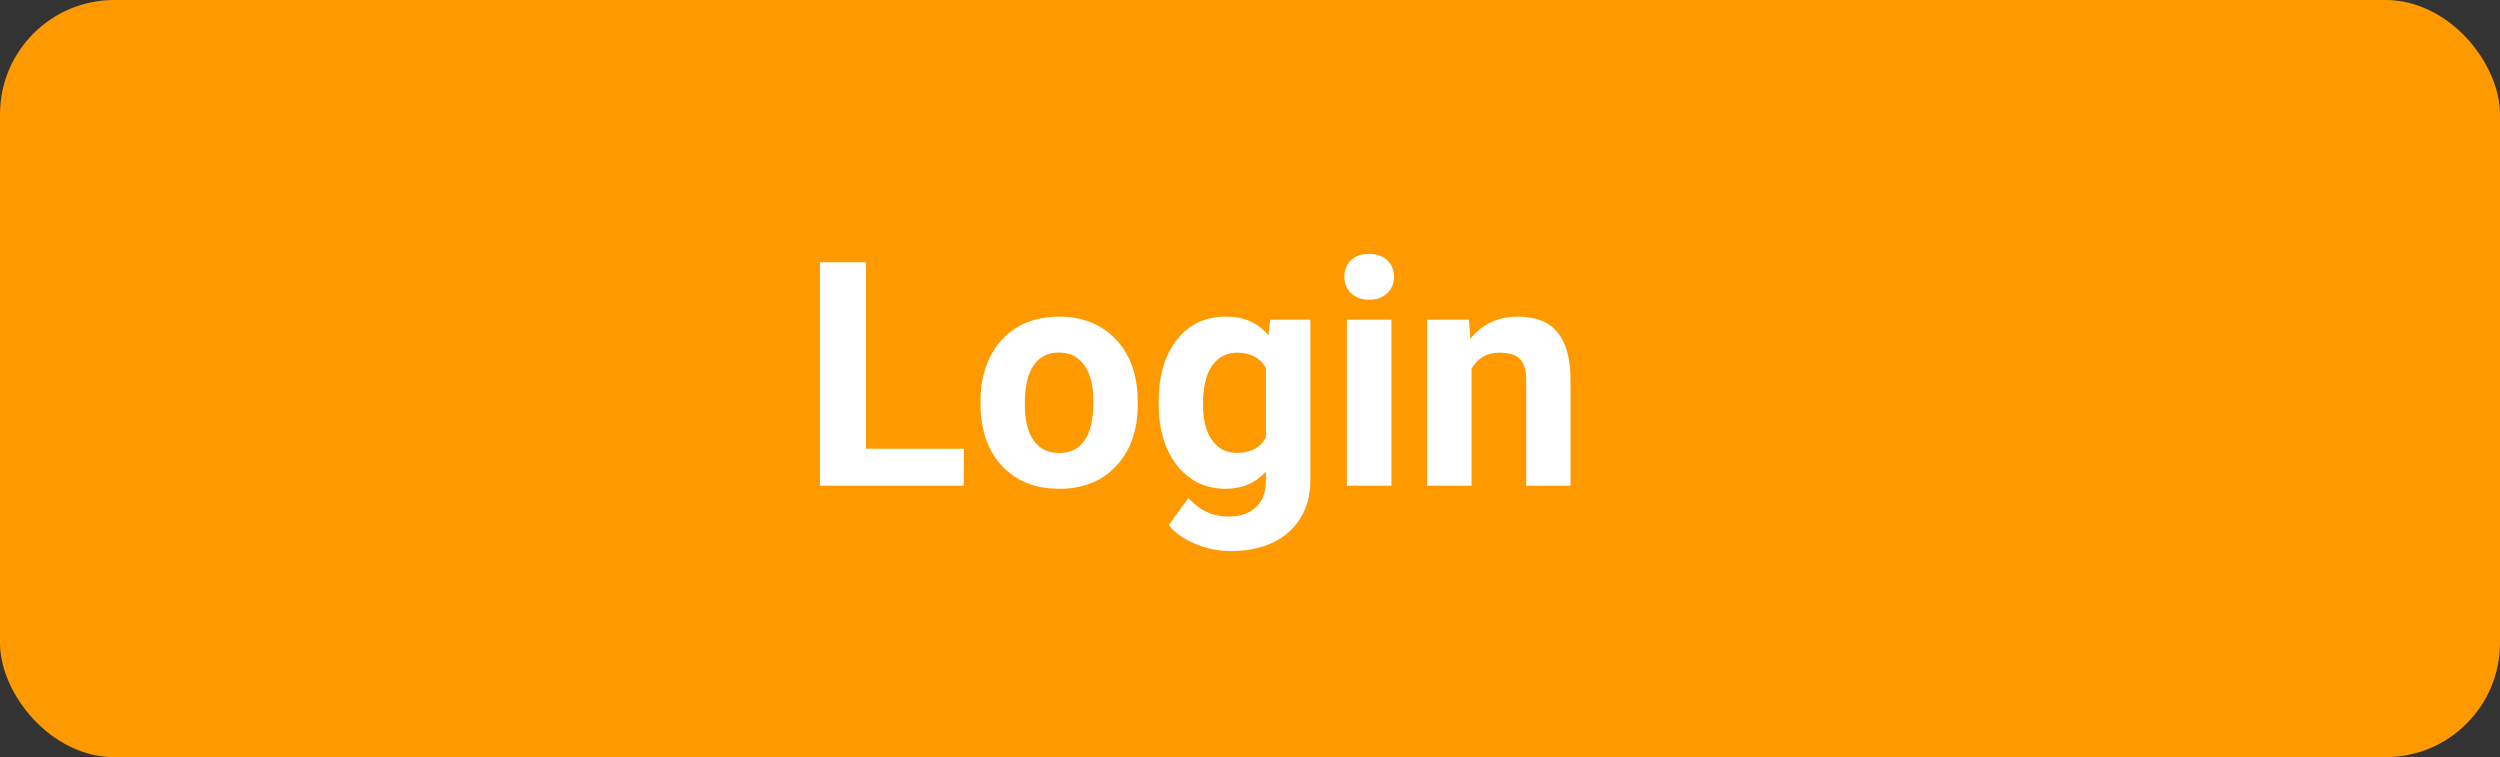 <svg width="175" height="53" viewBox="0 0 175 53" fill="none" xmlns="http://www.w3.org/2000/svg">
<rect x="0" y="0" width="175" height="53" fill="#333333" stroke="none"/>
<rect width="175" height="53" rx="8" fill="#FF9900"/>
<path d="M60.619 31.411H67.462V34H57.397V18.359H60.619V31.411ZM68.633 28.081C68.633 26.928 68.855 25.9 69.299 24.998C69.743 24.096 70.38 23.398 71.211 22.903C72.049 22.409 73.019 22.162 74.122 22.162C75.69 22.162 76.969 22.642 77.957 23.602C78.953 24.561 79.507 25.865 79.622 27.512L79.644 28.307C79.644 30.09 79.146 31.522 78.15 32.603C77.155 33.678 75.819 34.215 74.144 34.215C72.468 34.215 71.129 33.678 70.126 32.603C69.13 31.529 68.633 30.068 68.633 28.221V28.081ZM71.737 28.307C71.737 29.41 71.945 30.255 72.36 30.842C72.776 31.422 73.37 31.712 74.144 31.712C74.895 31.712 75.483 31.425 75.905 30.852C76.328 30.273 76.539 29.349 76.539 28.081C76.539 27 76.328 26.162 75.905 25.567C75.483 24.973 74.888 24.676 74.122 24.676C73.363 24.676 72.776 24.973 72.36 25.567C71.945 26.155 71.737 27.068 71.737 28.307ZM81.105 28.102C81.105 26.319 81.527 24.884 82.372 23.795C83.224 22.706 84.37 22.162 85.81 22.162C87.084 22.162 88.076 22.599 88.785 23.473L88.914 22.377H91.728V33.613C91.728 34.63 91.496 35.515 91.03 36.267C90.572 37.019 89.924 37.592 89.086 37.985C88.248 38.379 87.267 38.576 86.143 38.576C85.29 38.576 84.46 38.404 83.65 38.06C82.841 37.724 82.229 37.287 81.814 36.75L83.189 34.859C83.962 35.726 84.9 36.159 86.003 36.159C86.826 36.159 87.467 35.937 87.926 35.493C88.384 35.056 88.613 34.433 88.613 33.624V33.001C87.897 33.81 86.955 34.215 85.788 34.215C84.392 34.215 83.26 33.671 82.394 32.582C81.534 31.486 81.105 30.036 81.105 28.231V28.102ZM84.209 28.328C84.209 29.381 84.42 30.208 84.843 30.81C85.265 31.404 85.845 31.701 86.583 31.701C87.528 31.701 88.205 31.347 88.613 30.638V25.75C88.198 25.041 87.528 24.686 86.605 24.686C85.86 24.686 85.272 24.991 84.843 25.6C84.42 26.208 84.209 27.118 84.209 28.328ZM97.4 34H94.285V22.377H97.4V34ZM94.103 19.369C94.103 18.904 94.257 18.52 94.564 18.22C94.88 17.919 95.306 17.769 95.843 17.769C96.373 17.769 96.795 17.919 97.11 18.22C97.425 18.52 97.583 18.904 97.583 19.369C97.583 19.842 97.422 20.229 97.1 20.529C96.784 20.83 96.366 20.98 95.843 20.98C95.32 20.98 94.897 20.83 94.575 20.529C94.26 20.229 94.103 19.842 94.103 19.369ZM102.825 22.377L102.922 23.72C103.753 22.681 104.866 22.162 106.263 22.162C107.494 22.162 108.411 22.524 109.013 23.247C109.614 23.97 109.922 25.052 109.937 26.491V34H106.832V26.566C106.832 25.908 106.689 25.431 106.402 25.138C106.116 24.837 105.64 24.686 104.974 24.686C104.1 24.686 103.445 25.059 103.008 25.804V34H99.903V22.377H102.825Z" fill="white"/>
</svg>
